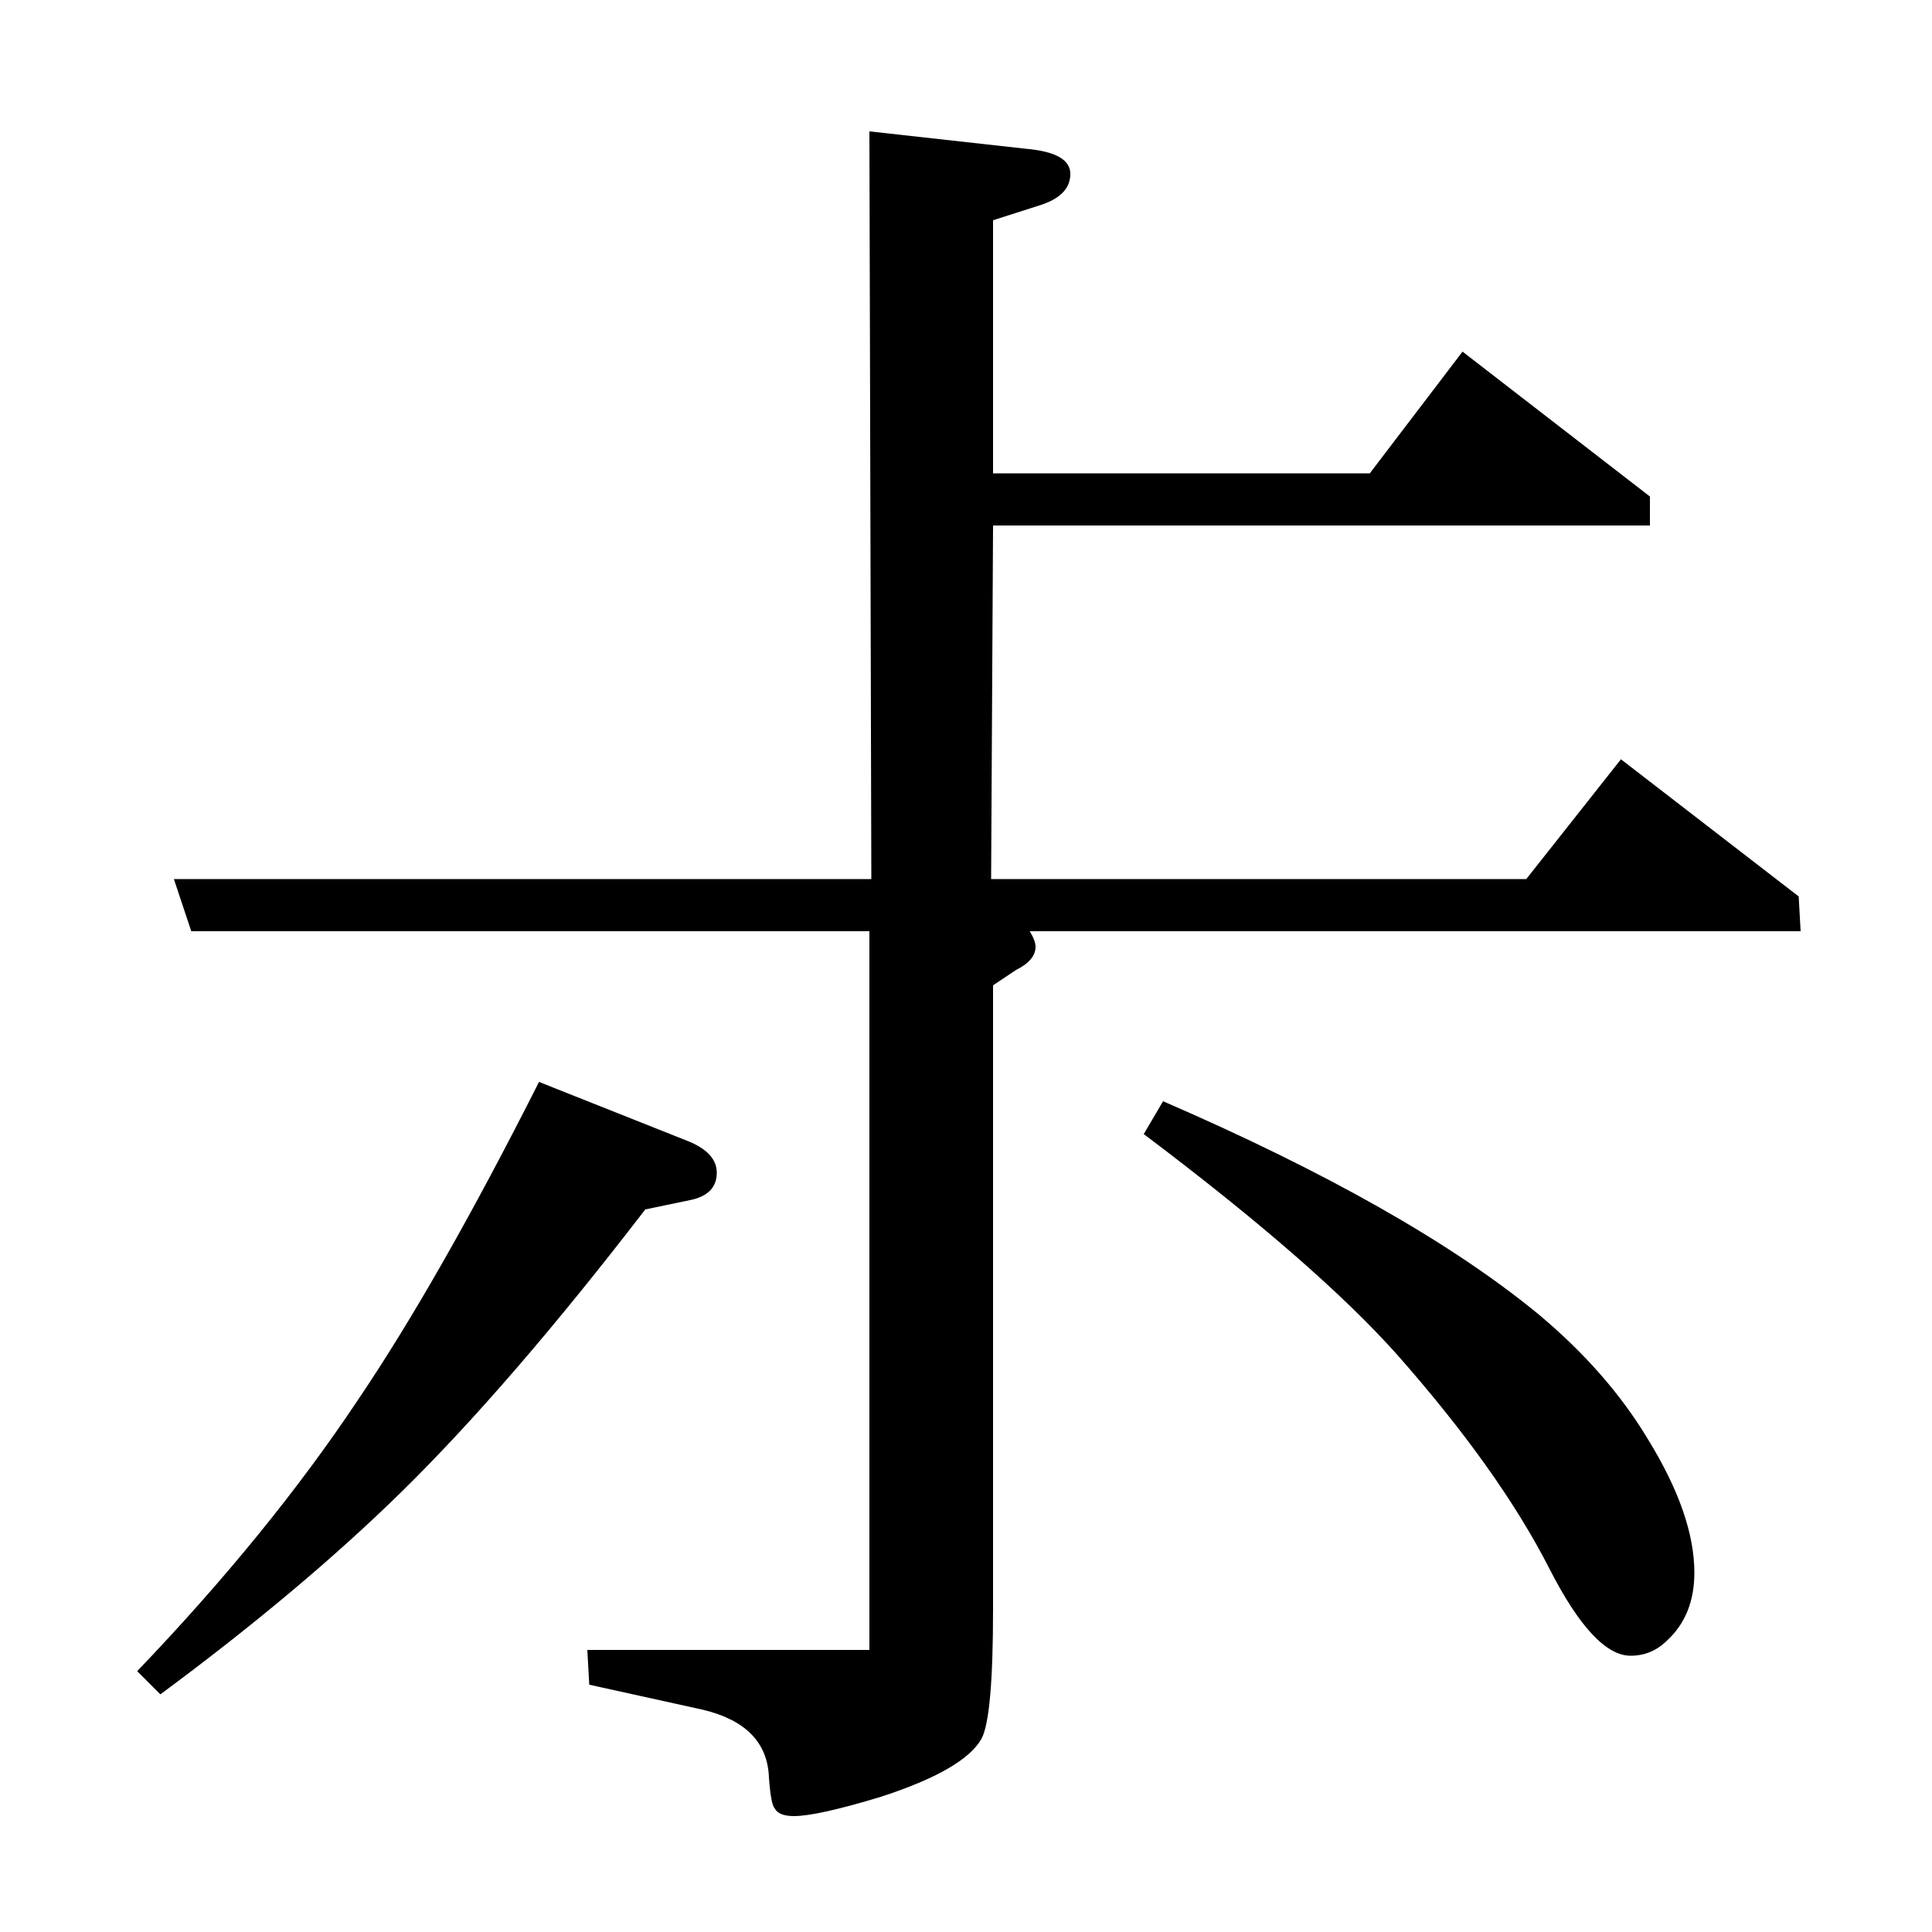 <?xml version="1.0" standalone="no"?>
<!DOCTYPE svg PUBLIC "-//W3C//DTD SVG 1.1//EN" "http://www.w3.org/Graphics/SVG/1.1/DTD/svg11.dtd" >
<svg xmlns="http://www.w3.org/2000/svg" xmlns:xlink="http://www.w3.org/1999/xlink" version="1.1" viewBox="0 -120 1000 1000">
  <g transform="matrix(1 0 0 -1 0 880)">
   <path fill="currentColor"
d="M71 135q68 71 114 140q42 62 94 165l78 -31q14 -6 14 -16q0 -11 -13 -14l-24 -5q-70 -91 -126 -146q-52 -51 -125 -105zM99 518l-9 27h361l-1 387l81 -9q23 -2 23 -13t-15 -16l-25 -8v-131h195l48 63l97 -75v-15h-340l-1 -183h277l49 62l92 -71l1 -18h-399q3 -5 3 -8
q0 -7 -10 -12l-12 -8v-323q0 -56 -6 -67q-9 -16 -52 -30q-33 -10 -45 -10q-8 0 -10 4q-2 2 -3 16q-1 27 -34 35l-59 13l-1 18h146v372h-351zM602 430q127 -55 194 -110q36 -30 57 -65q24 -39 24 -69q0 -22 -14 -35q-8 -8 -19 -8q-19 0 -42 45q-26 51 -79 111
q-42 47 -131 114z" />
  </g>

</svg>

